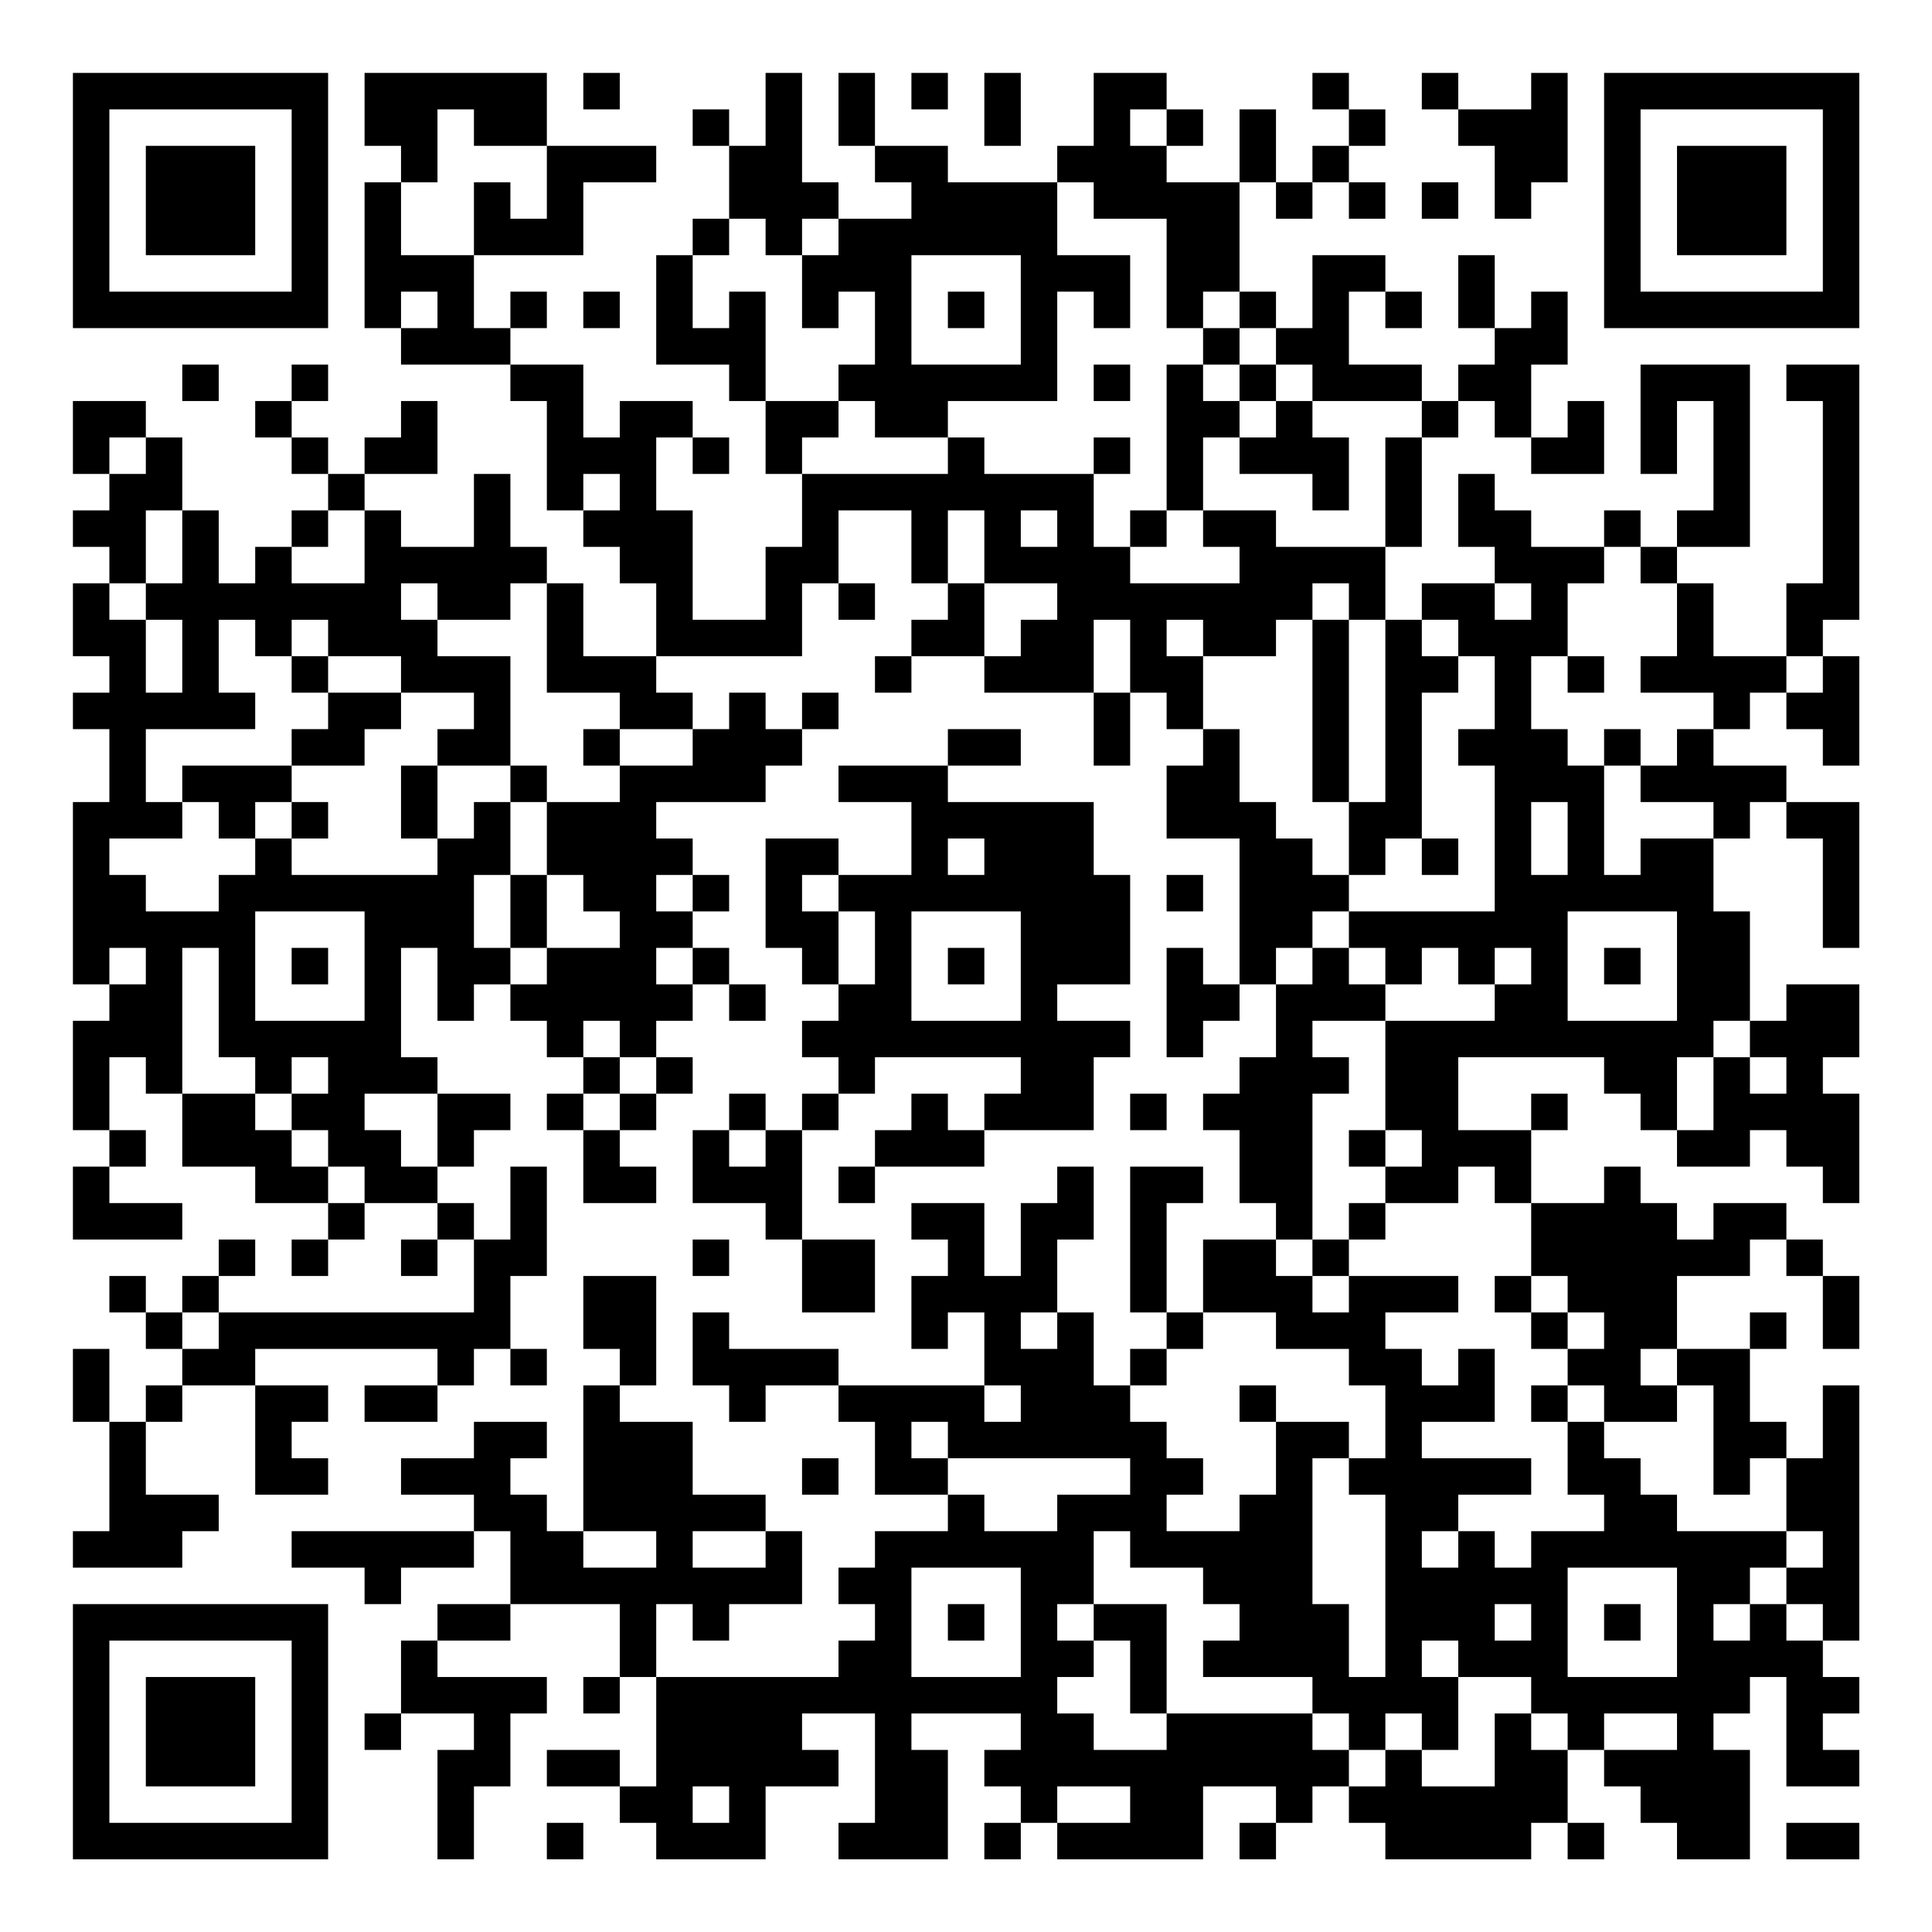 <?xml version="1.0" encoding="UTF-8"?>
<svg xmlns="http://www.w3.org/2000/svg" version="1.1" width="200" height="200" viewBox="0 0 200 200"><rect x="0" y="0" width="200" height="200" fill="#ffffff"/><g transform="scale(3.774)"><g transform="translate(2,2)"><path fill-rule="evenodd" d="M8 0L8 2L9 2L9 3L8 3L8 7L9 7L9 8L12 8L12 9L13 9L13 12L14 12L14 13L15 13L15 14L16 14L16 16L14 16L14 14L13 14L13 13L12 13L12 11L11 11L11 13L9 13L9 12L8 12L8 11L10 11L10 9L9 9L9 10L8 10L8 11L7 11L7 10L6 10L6 9L7 9L7 8L6 8L6 9L5 9L5 10L6 10L6 11L7 11L7 12L6 12L6 13L5 13L5 14L4 14L4 12L3 12L3 10L2 10L2 9L0 9L0 11L1 11L1 12L0 12L0 13L1 13L1 14L0 14L0 16L1 16L1 17L0 17L0 18L1 18L1 20L0 20L0 25L1 25L1 26L0 26L0 29L1 29L1 30L0 30L0 32L3 32L3 31L1 31L1 30L2 30L2 29L1 29L1 27L2 27L2 28L3 28L3 30L5 30L5 31L7 31L7 32L6 32L6 33L7 33L7 32L8 32L8 31L10 31L10 32L9 32L9 33L10 33L10 32L11 32L11 34L4 34L4 33L5 33L5 32L4 32L4 33L3 33L3 34L2 34L2 33L1 33L1 34L2 34L2 35L3 35L3 36L2 36L2 37L1 37L1 35L0 35L0 37L1 37L1 40L0 40L0 41L3 41L3 40L4 40L4 39L2 39L2 37L3 37L3 36L5 36L5 39L7 39L7 38L6 38L6 37L7 37L7 36L5 36L5 35L10 35L10 36L8 36L8 37L10 37L10 36L11 36L11 35L12 35L12 36L13 36L13 35L12 35L12 33L13 33L13 30L12 30L12 32L11 32L11 31L10 31L10 30L11 30L11 29L12 29L12 28L10 28L10 27L9 27L9 24L10 24L10 26L11 26L11 25L12 25L12 26L13 26L13 27L14 27L14 28L13 28L13 29L14 29L14 31L16 31L16 30L15 30L15 29L16 29L16 28L17 28L17 27L16 27L16 26L17 26L17 25L18 25L18 26L19 26L19 25L18 25L18 24L17 24L17 23L18 23L18 22L17 22L17 21L16 21L16 20L19 20L19 19L20 19L20 18L21 18L21 17L20 17L20 18L19 18L19 17L18 17L18 18L17 18L17 17L16 17L16 16L20 16L20 14L21 14L21 15L22 15L22 14L21 14L21 12L23 12L23 14L24 14L24 15L23 15L23 16L22 16L22 17L23 17L23 16L25 16L25 17L28 17L28 19L29 19L29 17L30 17L30 18L31 18L31 19L30 19L30 21L32 21L32 25L31 25L31 24L30 24L30 27L31 27L31 26L32 26L32 25L33 25L33 27L32 27L32 28L31 28L31 29L32 29L32 31L33 31L33 32L31 32L31 34L30 34L30 31L31 31L31 30L29 30L29 34L30 34L30 35L29 35L29 36L28 36L28 34L27 34L27 32L28 32L28 30L27 30L27 31L26 31L26 33L25 33L25 31L23 31L23 32L24 32L24 33L23 33L23 35L24 35L24 34L25 34L25 36L21 36L21 35L18 35L18 34L17 34L17 36L18 36L18 37L19 37L19 36L21 36L21 37L22 37L22 39L24 39L24 40L22 40L22 41L21 41L21 42L22 42L22 43L21 43L21 44L16 44L16 42L17 42L17 43L18 43L18 42L20 42L20 40L19 40L19 39L17 39L17 37L15 37L15 36L16 36L16 33L14 33L14 35L15 35L15 36L14 36L14 40L13 40L13 39L12 39L12 38L13 38L13 37L11 37L11 38L9 38L9 39L11 39L11 40L6 40L6 41L8 41L8 42L9 42L9 41L11 41L11 40L12 40L12 42L10 42L10 43L9 43L9 45L8 45L8 46L9 46L9 45L11 45L11 46L10 46L10 49L11 49L11 47L12 47L12 45L13 45L13 44L10 44L10 43L12 43L12 42L15 42L15 44L14 44L14 45L15 45L15 44L16 44L16 47L15 47L15 46L13 46L13 47L15 47L15 48L16 48L16 49L19 49L19 47L21 47L21 46L20 46L20 45L22 45L22 48L21 48L21 49L24 49L24 46L23 46L23 45L26 45L26 46L25 46L25 47L26 47L26 48L25 48L25 49L26 49L26 48L27 48L27 49L31 49L31 47L33 47L33 48L32 48L32 49L33 49L33 48L34 48L34 47L35 47L35 48L36 48L36 49L40 49L40 48L41 48L41 49L42 49L42 48L41 48L41 46L42 46L42 47L43 47L43 48L44 48L44 49L46 49L46 46L45 46L45 45L46 45L46 44L47 44L47 47L49 47L49 46L48 46L48 45L49 45L49 44L48 44L48 43L49 43L49 36L48 36L48 38L47 38L47 37L46 37L46 35L47 35L47 34L46 34L46 35L44 35L44 33L46 33L46 32L47 32L47 33L48 33L48 35L49 35L49 33L48 33L48 32L47 32L47 31L45 31L45 32L44 32L44 31L43 31L43 30L42 30L42 31L40 31L40 29L41 29L41 28L40 28L40 29L38 29L38 27L42 27L42 28L43 28L43 29L44 29L44 30L46 30L46 29L47 29L47 30L48 30L48 31L49 31L49 28L48 28L48 27L49 27L49 25L47 25L47 26L46 26L46 23L45 23L45 21L46 21L46 20L47 20L47 21L48 21L48 24L49 24L49 20L47 20L47 19L45 19L45 18L46 18L46 17L47 17L47 18L48 18L48 19L49 19L49 16L48 16L48 15L49 15L49 8L47 8L47 9L48 9L48 14L47 14L47 16L45 16L45 14L44 14L44 13L46 13L46 8L43 8L43 11L44 11L44 9L45 9L45 12L44 12L44 13L43 13L43 12L42 12L42 13L40 13L40 12L39 12L39 11L38 11L38 13L39 13L39 14L37 14L37 15L36 15L36 13L37 13L37 10L38 10L38 9L39 9L39 10L40 10L40 11L42 11L42 9L41 9L41 10L40 10L40 8L41 8L41 6L40 6L40 7L39 7L39 5L38 5L38 7L39 7L39 8L38 8L38 9L37 9L37 8L35 8L35 6L36 6L36 7L37 7L37 6L36 6L36 5L34 5L34 7L33 7L33 6L32 6L32 3L33 3L33 4L34 4L34 3L35 3L35 4L36 4L36 3L35 3L35 2L36 2L36 1L35 1L35 0L34 0L34 1L35 1L35 2L34 2L34 3L33 3L33 1L32 1L32 3L30 3L30 2L31 2L31 1L30 1L30 0L28 0L28 2L27 2L27 3L24 3L24 2L22 2L22 0L21 0L21 2L22 2L22 3L23 3L23 4L21 4L21 3L20 3L20 0L19 0L19 2L18 2L18 1L17 1L17 2L18 2L18 4L17 4L17 5L16 5L16 8L18 8L18 9L19 9L19 11L20 11L20 13L19 13L19 15L17 15L17 12L16 12L16 10L17 10L17 11L18 11L18 10L17 10L17 9L15 9L15 10L14 10L14 8L12 8L12 7L13 7L13 6L12 6L12 7L11 7L11 5L14 5L14 3L16 3L16 2L13 2L13 0ZM14 0L14 1L15 1L15 0ZM23 0L23 1L24 1L24 0ZM25 0L25 2L26 2L26 0ZM37 0L37 1L38 1L38 2L39 2L39 4L40 4L40 3L41 3L41 0L40 0L40 1L38 1L38 0ZM10 1L10 3L9 3L9 5L11 5L11 3L12 3L12 4L13 4L13 2L11 2L11 1ZM29 1L29 2L30 2L30 1ZM27 3L27 5L29 5L29 7L28 7L28 6L27 6L27 9L24 9L24 10L22 10L22 9L21 9L21 8L22 8L22 6L21 6L21 7L20 7L20 5L21 5L21 4L20 4L20 5L19 5L19 4L18 4L18 5L17 5L17 7L18 7L18 6L19 6L19 9L21 9L21 10L20 10L20 11L24 11L24 10L25 10L25 11L28 11L28 13L29 13L29 14L32 14L32 13L31 13L31 12L33 12L33 13L36 13L36 10L37 10L37 9L34 9L34 8L33 8L33 7L32 7L32 6L31 6L31 7L30 7L30 4L28 4L28 3ZM37 3L37 4L38 4L38 3ZM23 5L23 8L26 8L26 5ZM9 6L9 7L10 7L10 6ZM14 6L14 7L15 7L15 6ZM24 6L24 7L25 7L25 6ZM31 7L31 8L30 8L30 12L29 12L29 13L30 13L30 12L31 12L31 10L32 10L32 11L34 11L34 12L35 12L35 10L34 10L34 9L33 9L33 8L32 8L32 7ZM3 8L3 9L4 9L4 8ZM28 8L28 9L29 9L29 8ZM31 8L31 9L32 9L32 10L33 10L33 9L32 9L32 8ZM1 10L1 11L2 11L2 10ZM28 10L28 11L29 11L29 10ZM14 11L14 12L15 12L15 11ZM2 12L2 14L1 14L1 15L2 15L2 17L3 17L3 15L2 15L2 14L3 14L3 12ZM7 12L7 13L6 13L6 14L8 14L8 12ZM24 12L24 14L25 14L25 16L26 16L26 15L27 15L27 14L25 14L25 12ZM26 12L26 13L27 13L27 12ZM42 13L42 14L41 14L41 16L40 16L40 18L41 18L41 19L42 19L42 22L43 22L43 21L45 21L45 20L43 20L43 19L44 19L44 18L45 18L45 17L43 17L43 16L44 16L44 14L43 14L43 13ZM9 14L9 15L10 15L10 16L12 16L12 19L10 19L10 18L11 18L11 17L9 17L9 16L7 16L7 15L6 15L6 16L5 16L5 15L4 15L4 17L5 17L5 18L2 18L2 20L3 20L3 21L1 21L1 22L2 22L2 23L4 23L4 22L5 22L5 21L6 21L6 22L10 22L10 21L11 21L11 20L12 20L12 22L11 22L11 24L12 24L12 25L13 25L13 24L15 24L15 23L14 23L14 22L13 22L13 20L15 20L15 19L17 19L17 18L15 18L15 17L13 17L13 14L12 14L12 15L10 15L10 14ZM34 14L34 15L33 15L33 16L31 16L31 15L30 15L30 16L31 16L31 18L32 18L32 20L33 20L33 21L34 21L34 22L35 22L35 23L34 23L34 24L33 24L33 25L34 25L34 24L35 24L35 25L36 25L36 26L34 26L34 27L35 27L35 28L34 28L34 32L33 32L33 33L34 33L34 34L35 34L35 33L38 33L38 34L36 34L36 35L37 35L37 36L38 36L38 35L39 35L39 37L37 37L37 38L40 38L40 39L38 39L38 40L37 40L37 41L38 41L38 40L39 40L39 41L40 41L40 40L42 40L42 39L41 39L41 37L42 37L42 38L43 38L43 39L44 39L44 40L47 40L47 41L46 41L46 42L45 42L45 43L46 43L46 42L47 42L47 43L48 43L48 42L47 42L47 41L48 41L48 40L47 40L47 38L46 38L46 39L45 39L45 36L44 36L44 35L43 35L43 36L44 36L44 37L42 37L42 36L41 36L41 35L42 35L42 34L41 34L41 33L40 33L40 31L39 31L39 30L38 30L38 31L36 31L36 30L37 30L37 29L36 29L36 26L39 26L39 25L40 25L40 24L39 24L39 25L38 25L38 24L37 24L37 25L36 25L36 24L35 24L35 23L39 23L39 19L38 19L38 18L39 18L39 16L38 16L38 15L37 15L37 16L38 16L38 17L37 17L37 21L36 21L36 22L35 22L35 20L36 20L36 15L35 15L35 14ZM39 14L39 15L40 15L40 14ZM28 15L28 17L29 17L29 15ZM34 15L34 20L35 20L35 15ZM6 16L6 17L7 17L7 18L6 18L6 19L3 19L3 20L4 20L4 21L5 21L5 20L6 20L6 21L7 21L7 20L6 20L6 19L8 19L8 18L9 18L9 17L7 17L7 16ZM41 16L41 17L42 17L42 16ZM47 16L47 17L48 17L48 16ZM14 18L14 19L15 19L15 18ZM24 18L24 19L21 19L21 20L23 20L23 22L21 22L21 21L19 21L19 24L20 24L20 25L21 25L21 26L20 26L20 27L21 27L21 28L20 28L20 29L19 29L19 28L18 28L18 29L17 29L17 31L19 31L19 32L20 32L20 34L22 34L22 32L20 32L20 29L21 29L21 28L22 28L22 27L26 27L26 28L25 28L25 29L24 29L24 28L23 28L23 29L22 29L22 30L21 30L21 31L22 31L22 30L25 30L25 29L28 29L28 27L29 27L29 26L27 26L27 25L29 25L29 22L28 22L28 20L24 20L24 19L26 19L26 18ZM42 18L42 19L43 19L43 18ZM9 19L9 21L10 21L10 19ZM12 19L12 20L13 20L13 19ZM40 20L40 22L41 22L41 20ZM24 21L24 22L25 22L25 21ZM37 21L37 22L38 22L38 21ZM12 22L12 24L13 24L13 22ZM16 22L16 23L17 23L17 22ZM20 22L20 23L21 23L21 25L22 25L22 23L21 23L21 22ZM30 22L30 23L31 23L31 22ZM5 23L5 26L8 26L8 23ZM23 23L23 26L26 26L26 23ZM41 23L41 26L44 26L44 23ZM1 24L1 25L2 25L2 24ZM3 24L3 28L5 28L5 29L6 29L6 30L7 30L7 31L8 31L8 30L7 30L7 29L6 29L6 28L7 28L7 27L6 27L6 28L5 28L5 27L4 27L4 24ZM6 24L6 25L7 25L7 24ZM16 24L16 25L17 25L17 24ZM24 24L24 25L25 25L25 24ZM42 24L42 25L43 25L43 24ZM14 26L14 27L15 27L15 28L14 28L14 29L15 29L15 28L16 28L16 27L15 27L15 26ZM45 26L45 27L44 27L44 29L45 29L45 27L46 27L46 28L47 28L47 27L46 27L46 26ZM8 28L8 29L9 29L9 30L10 30L10 28ZM29 28L29 29L30 29L30 28ZM18 29L18 30L19 30L19 29ZM35 29L35 30L36 30L36 29ZM35 31L35 32L34 32L34 33L35 33L35 32L36 32L36 31ZM17 32L17 33L18 33L18 32ZM39 33L39 34L40 34L40 35L41 35L41 34L40 34L40 33ZM3 34L3 35L4 35L4 34ZM26 34L26 35L27 35L27 34ZM31 34L31 35L30 35L30 36L29 36L29 37L30 37L30 38L31 38L31 39L30 39L30 40L32 40L32 39L33 39L33 37L35 37L35 38L34 38L34 42L35 42L35 44L36 44L36 39L35 39L35 38L36 38L36 36L35 36L35 35L33 35L33 34ZM25 36L25 37L26 37L26 36ZM32 36L32 37L33 37L33 36ZM40 36L40 37L41 37L41 36ZM23 37L23 38L24 38L24 39L25 39L25 40L27 40L27 39L29 39L29 38L24 38L24 37ZM20 38L20 39L21 39L21 38ZM14 40L14 41L16 41L16 40ZM17 40L17 41L19 41L19 40ZM28 40L28 42L27 42L27 43L28 43L28 44L27 44L27 45L28 45L28 46L30 46L30 45L34 45L34 46L35 46L35 47L36 47L36 46L37 46L37 47L39 47L39 45L40 45L40 46L41 46L41 45L40 45L40 44L38 44L38 43L37 43L37 44L38 44L38 46L37 46L37 45L36 45L36 46L35 46L35 45L34 45L34 44L31 44L31 43L32 43L32 42L31 42L31 41L29 41L29 40ZM23 41L23 44L26 44L26 41ZM41 41L41 44L44 44L44 41ZM24 42L24 43L25 43L25 42ZM28 42L28 43L29 43L29 45L30 45L30 42ZM39 42L39 43L40 43L40 42ZM42 42L42 43L43 43L43 42ZM42 45L42 46L44 46L44 45ZM17 47L17 48L18 48L18 47ZM27 47L27 48L29 48L29 47ZM13 48L13 49L14 49L14 48ZM47 48L47 49L49 49L49 48ZM0 0L0 7L7 7L7 0ZM1 1L1 6L6 6L6 1ZM2 2L2 5L5 5L5 2ZM42 0L42 7L49 7L49 0ZM43 1L43 6L48 6L48 1ZM44 2L44 5L47 5L47 2ZM0 42L0 49L7 49L7 42ZM1 43L1 48L6 48L6 43ZM2 44L2 47L5 47L5 44Z" fill="#000000"/></g></g></svg>
